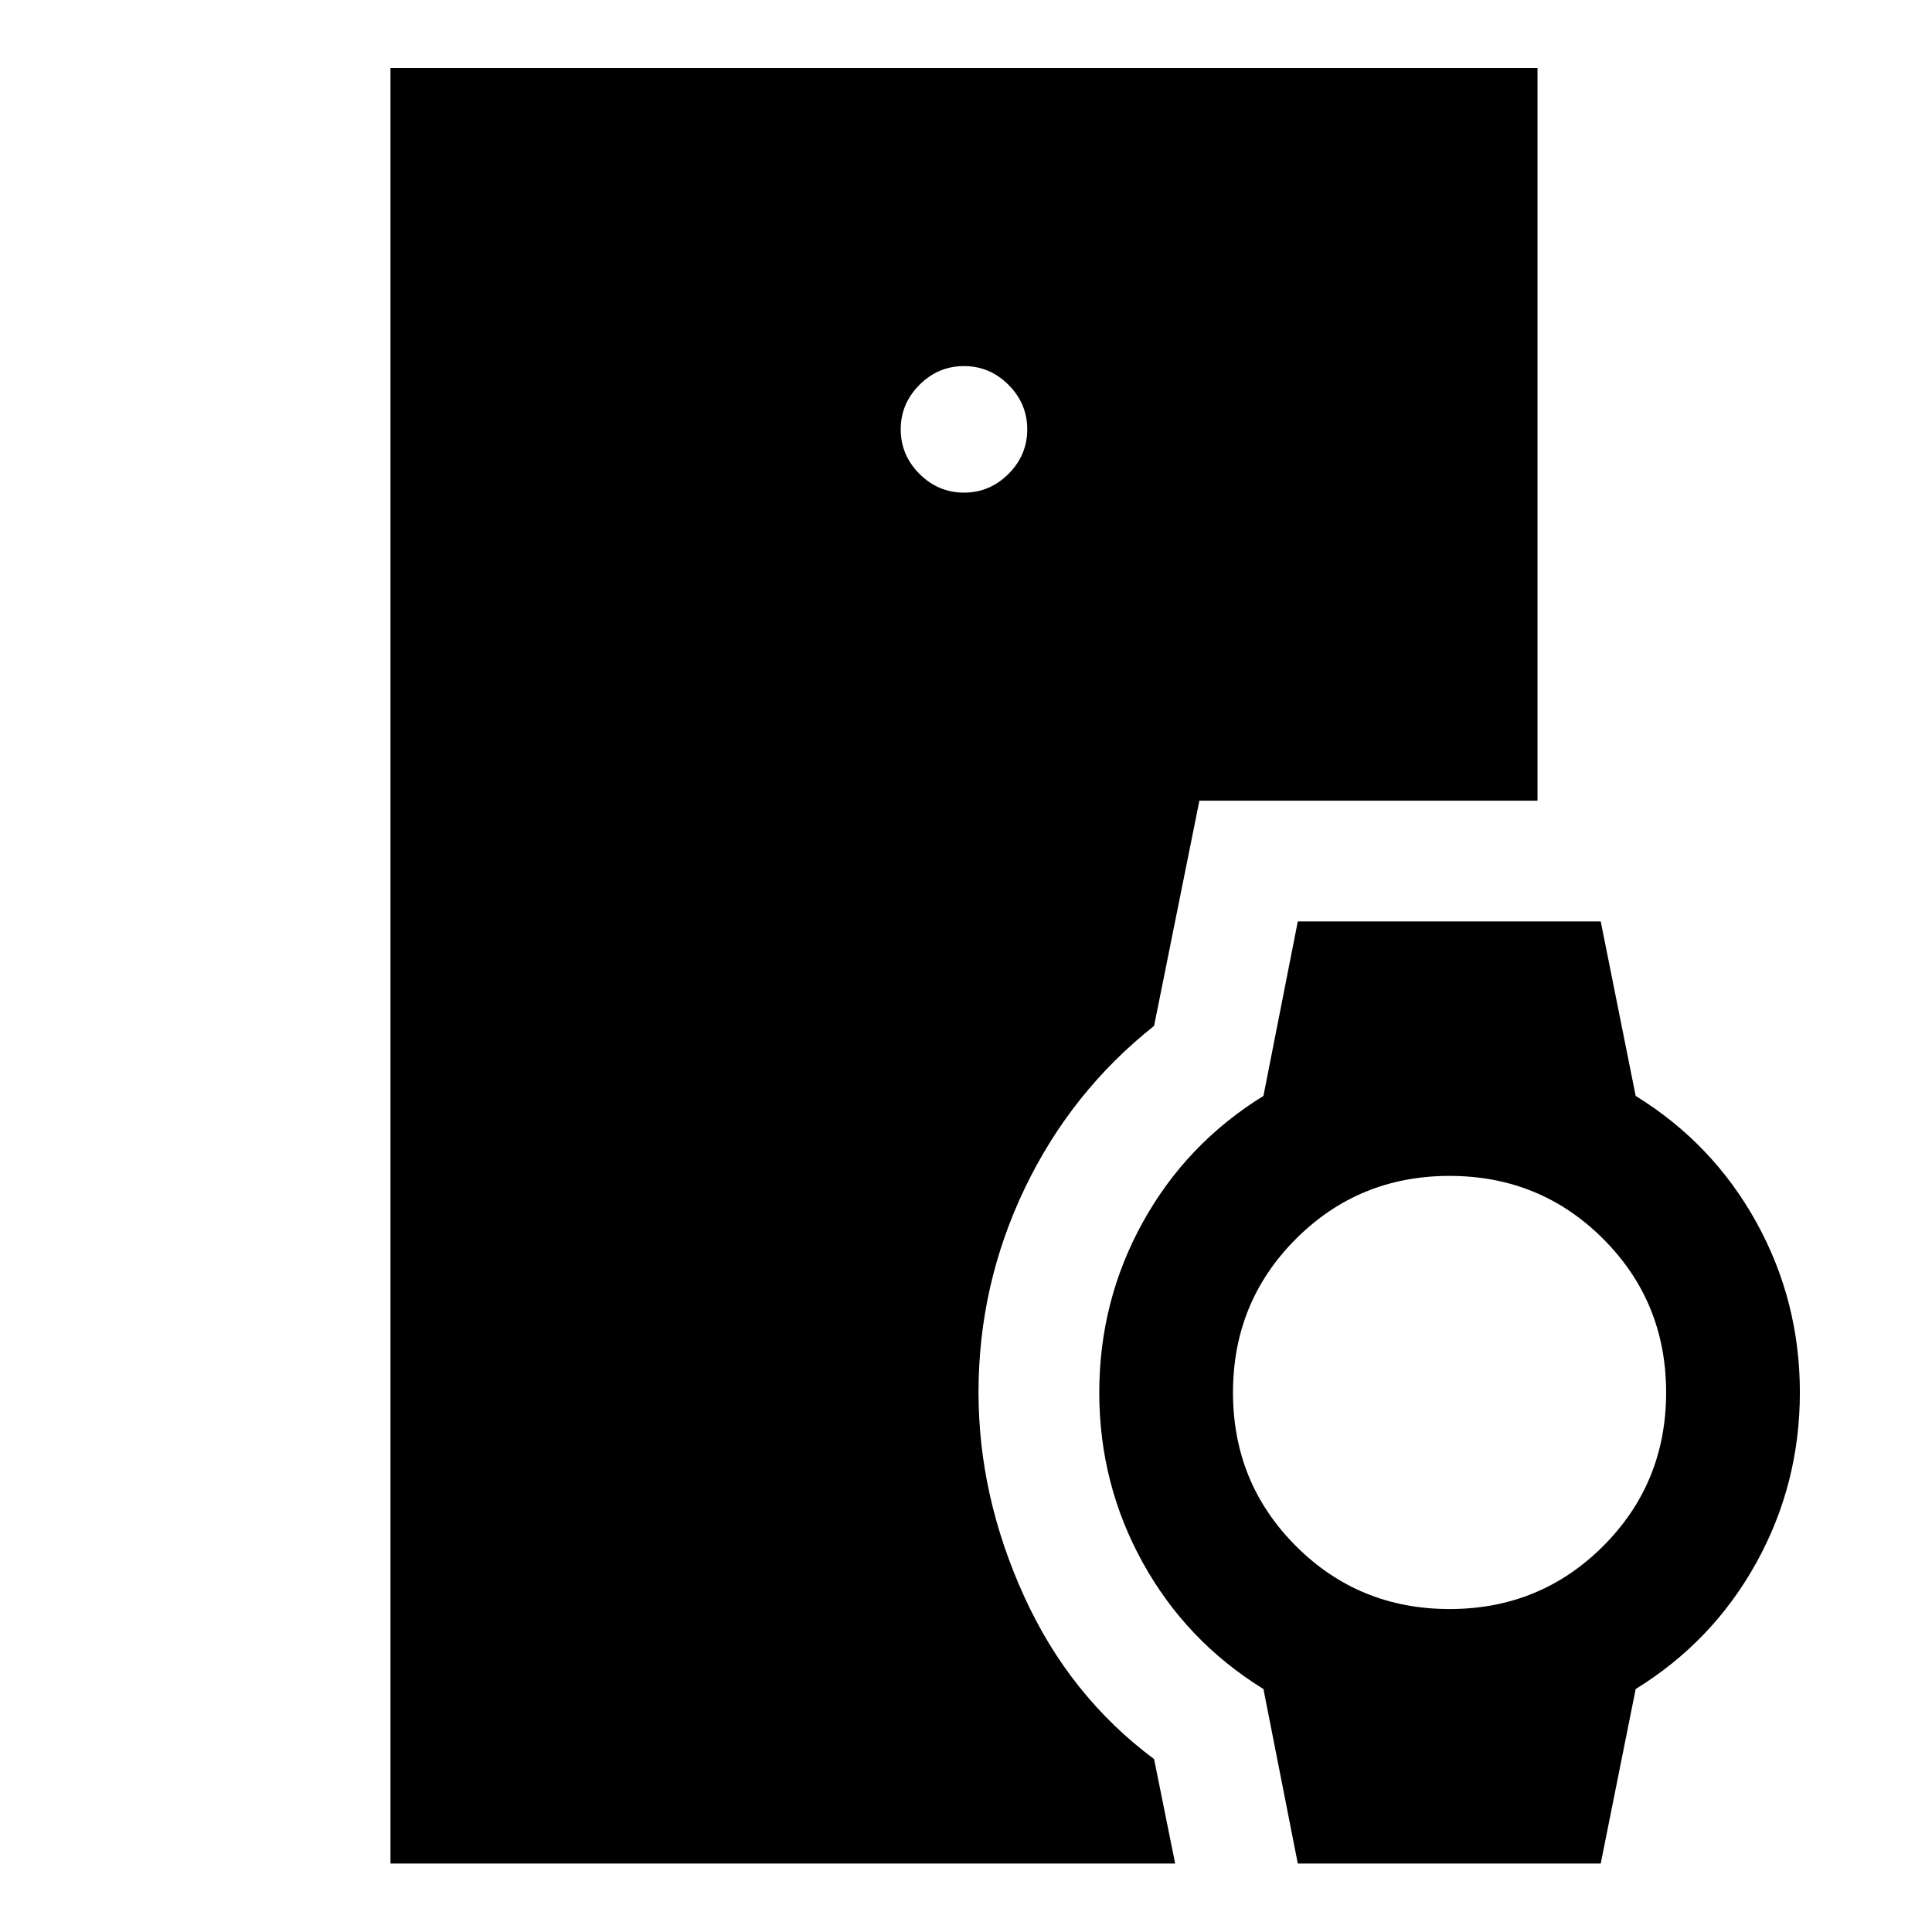 <svg xmlns="http://www.w3.org/2000/svg" height="48" viewBox="0 -960 960 960" width="48"><path d="M194.02-34.02v-892.2h569.96v364.07H595.97l-22.51 111.91q-41.24 32.72-64.24 80.68-23 47.96-23 101.47 0 51.48 22.62 101.2 22.62 49.72 64.62 80.96l10.47 51.91H194.02ZM479-715.22q12.81 0 22.12-9.31t9.31-22.12q0-12.82-9.31-22.13-9.31-9.31-22.12-9.31t-22.12 9.31q-9.31 9.31-9.31 22.13 0 12.81 9.31 22.12t22.12 9.31Zm165.87 681.2-17.07-86.71q-38.34-23.68-59.96-62.79-21.62-39.11-21.62-84.57 0-45.45 21.62-84.56t59.96-62.8l17.07-86.7h150.52l17.37 86.7q38.35 23.69 59.97 62.8 21.62 39.11 21.62 84.56 0 45.46-21.62 84.57-21.62 39.11-59.97 62.79l-17.37 86.71H644.87Zm75.41-126.46q45.05 0 76.33-31.28t31.28-76.33q0-45.04-31.28-76.32-31.28-31.29-76.33-31.29-45.04 0-76.32 31.29-31.29 31.28-31.29 76.32 0 45.05 31.29 76.33 31.28 31.28 76.32 31.28Z"/></svg>